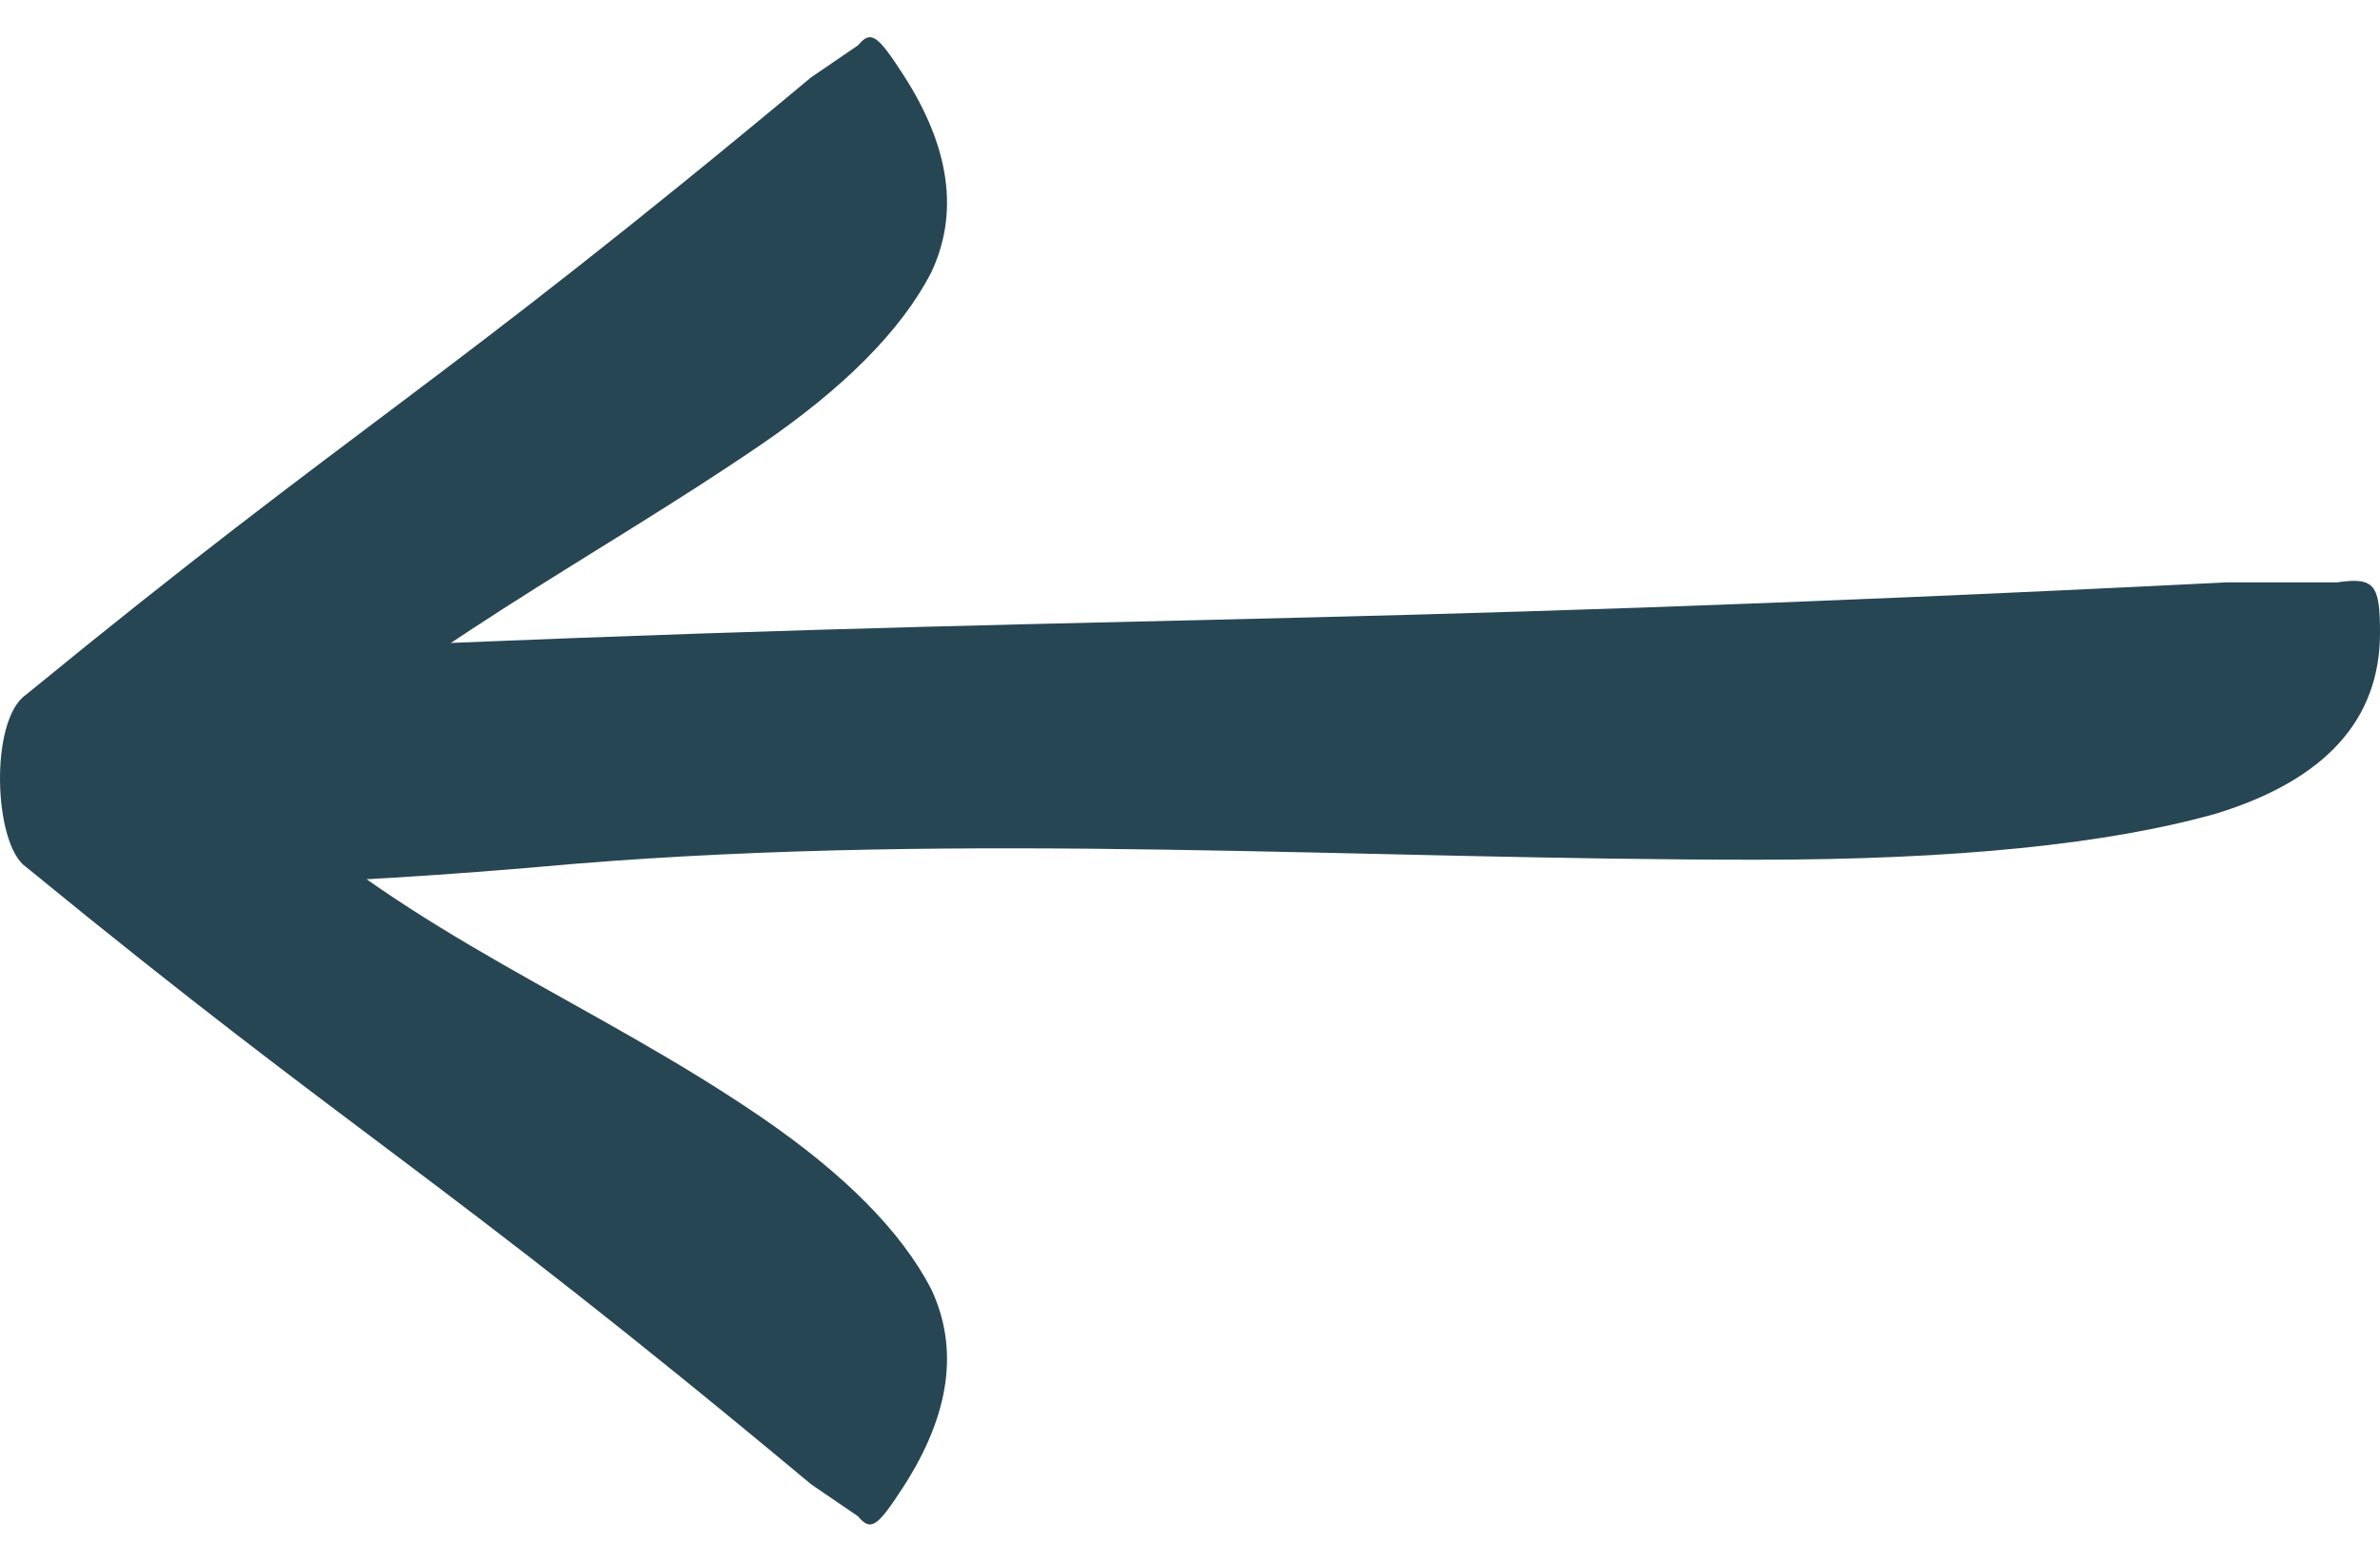 <svg width="32" height="21" viewBox="0 0 32 21" fill="none" xmlns="http://www.w3.org/2000/svg">
<path d="M32 8.51C32 9.677 31.267 10.487 29.8 10.94C28.333 11.354 26.276 11.561 23.629 11.561C18.276 11.561 13.058 11.181 7.701 11.618C6.043 11.768 4.513 11.863 3.109 11.9C2.759 11.9 2.52 11.731 2.392 11.392C2.233 11.053 2.153 10.695 2.153 10.318C2.153 9.866 2.36 9.489 2.775 9.188C3.157 8.886 3.556 8.736 3.97 8.736C15.203 8.228 17.157 8.47 29.943 7.831C30.645 7.831 31.139 7.831 31.426 7.831C31.93 7.757 32 7.866 32 8.51Z" fill="#264653"/>
<path d="M12.518 17.33C12.898 18.133 12.774 19.021 12.146 19.994C11.799 20.529 11.711 20.6 11.537 20.391L10.906 19.96C5.814 15.713 4.853 15.346 0.351 11.659C-0.087 11.36 -0.146 9.681 0.351 9.341C4.853 5.654 5.814 5.287 10.906 1.04L11.537 0.609C11.711 0.4 11.799 0.471 12.146 1.007C12.774 1.979 12.898 2.867 12.518 3.67C12.117 4.441 11.354 5.212 10.229 5.981C7.953 7.537 5.53 8.737 3.488 10.657C5.53 12.578 7.953 13.463 10.229 15.019C11.354 15.788 12.117 16.559 12.518 17.33Z" fill="#264653"/>
</svg>
